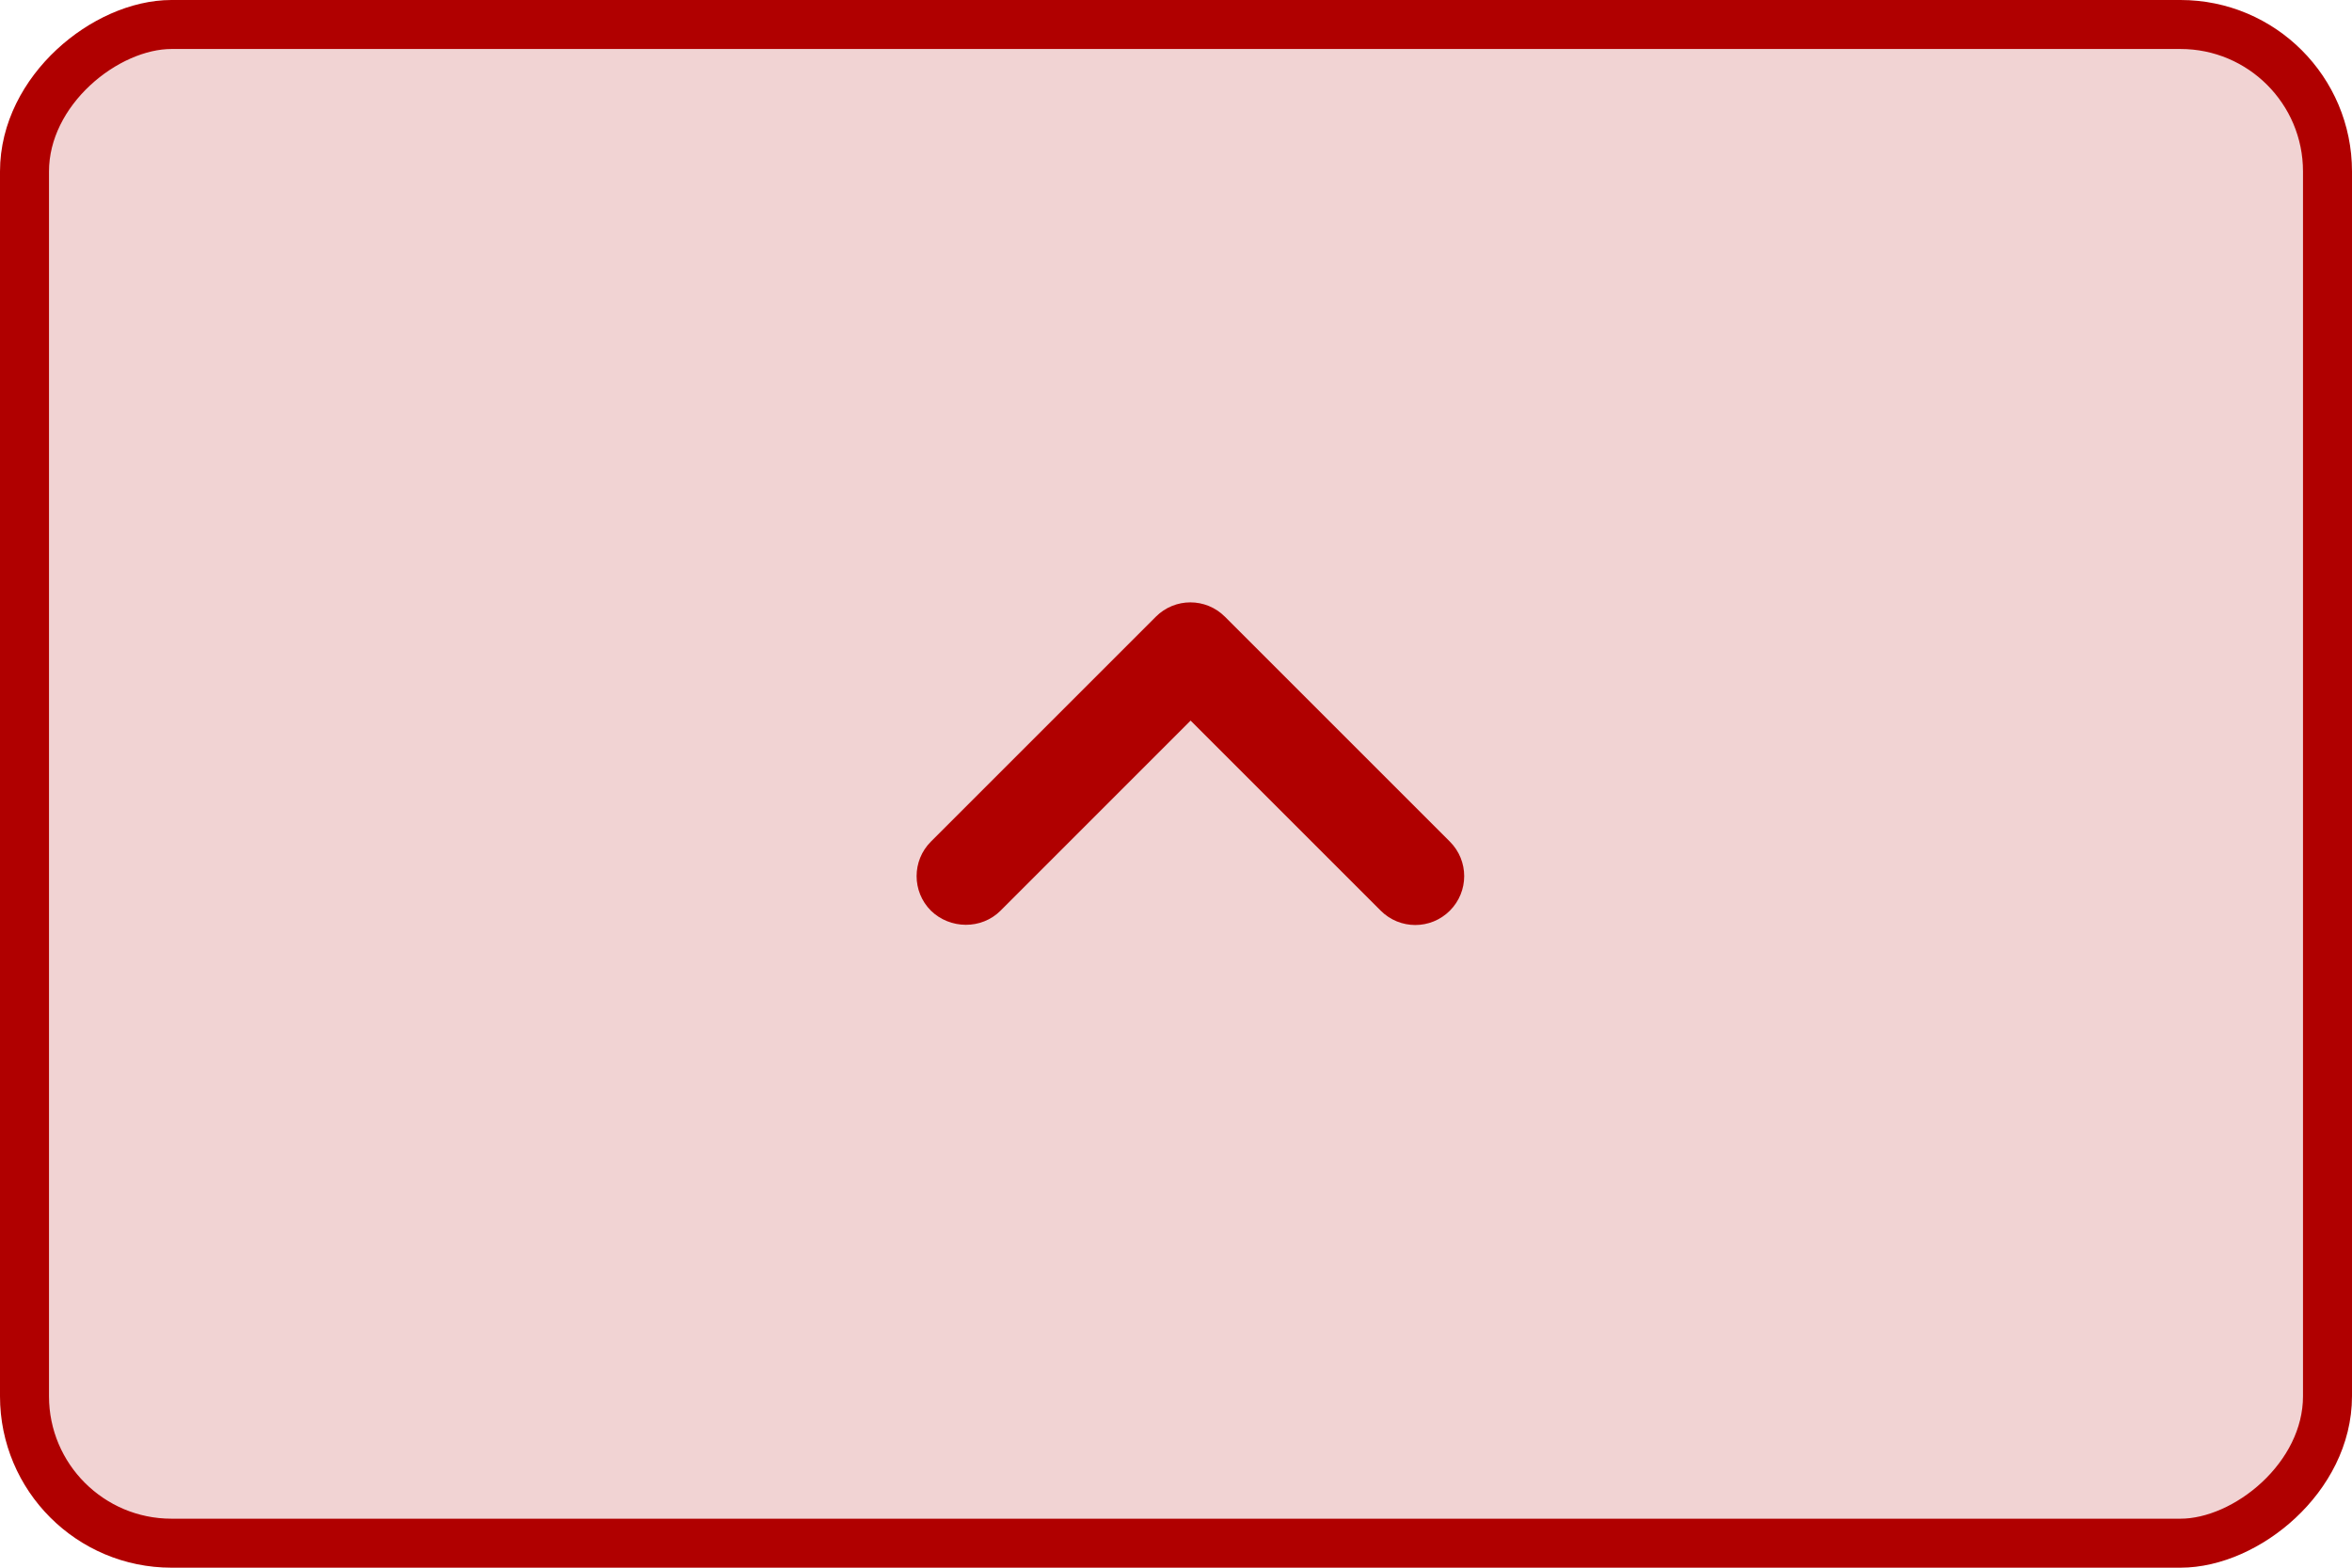 <svg xmlns="http://www.w3.org/2000/svg" width="48" height="32" viewBox="0 0 48 32">
  <g fill="#B00000" fill-rule="evenodd">
    <rect width="31" height="47" x="8.5" y="-7.5" fill-opacity=".172" stroke="#B00000" rx="3" transform="rotate(90 24 16)"/>
    <path d="M27.293,19.463 L23.413,15.584 L27.293,11.704 C27.683,11.313 27.683,10.684 27.293,10.293 L27.293,10.293 C26.902,9.903 26.273,9.903 25.883,10.293 L21.293,14.883 C20.902,15.274 20.902,15.903 21.293,16.294 L25.883,20.884 C26.273,21.273 26.902,21.273 27.293,20.884 L27.293,20.884 C27.672,20.494 27.683,19.854 27.293,19.463 Z" transform="rotate(90 24.293 15.589)"/>
  </g>
</svg>
